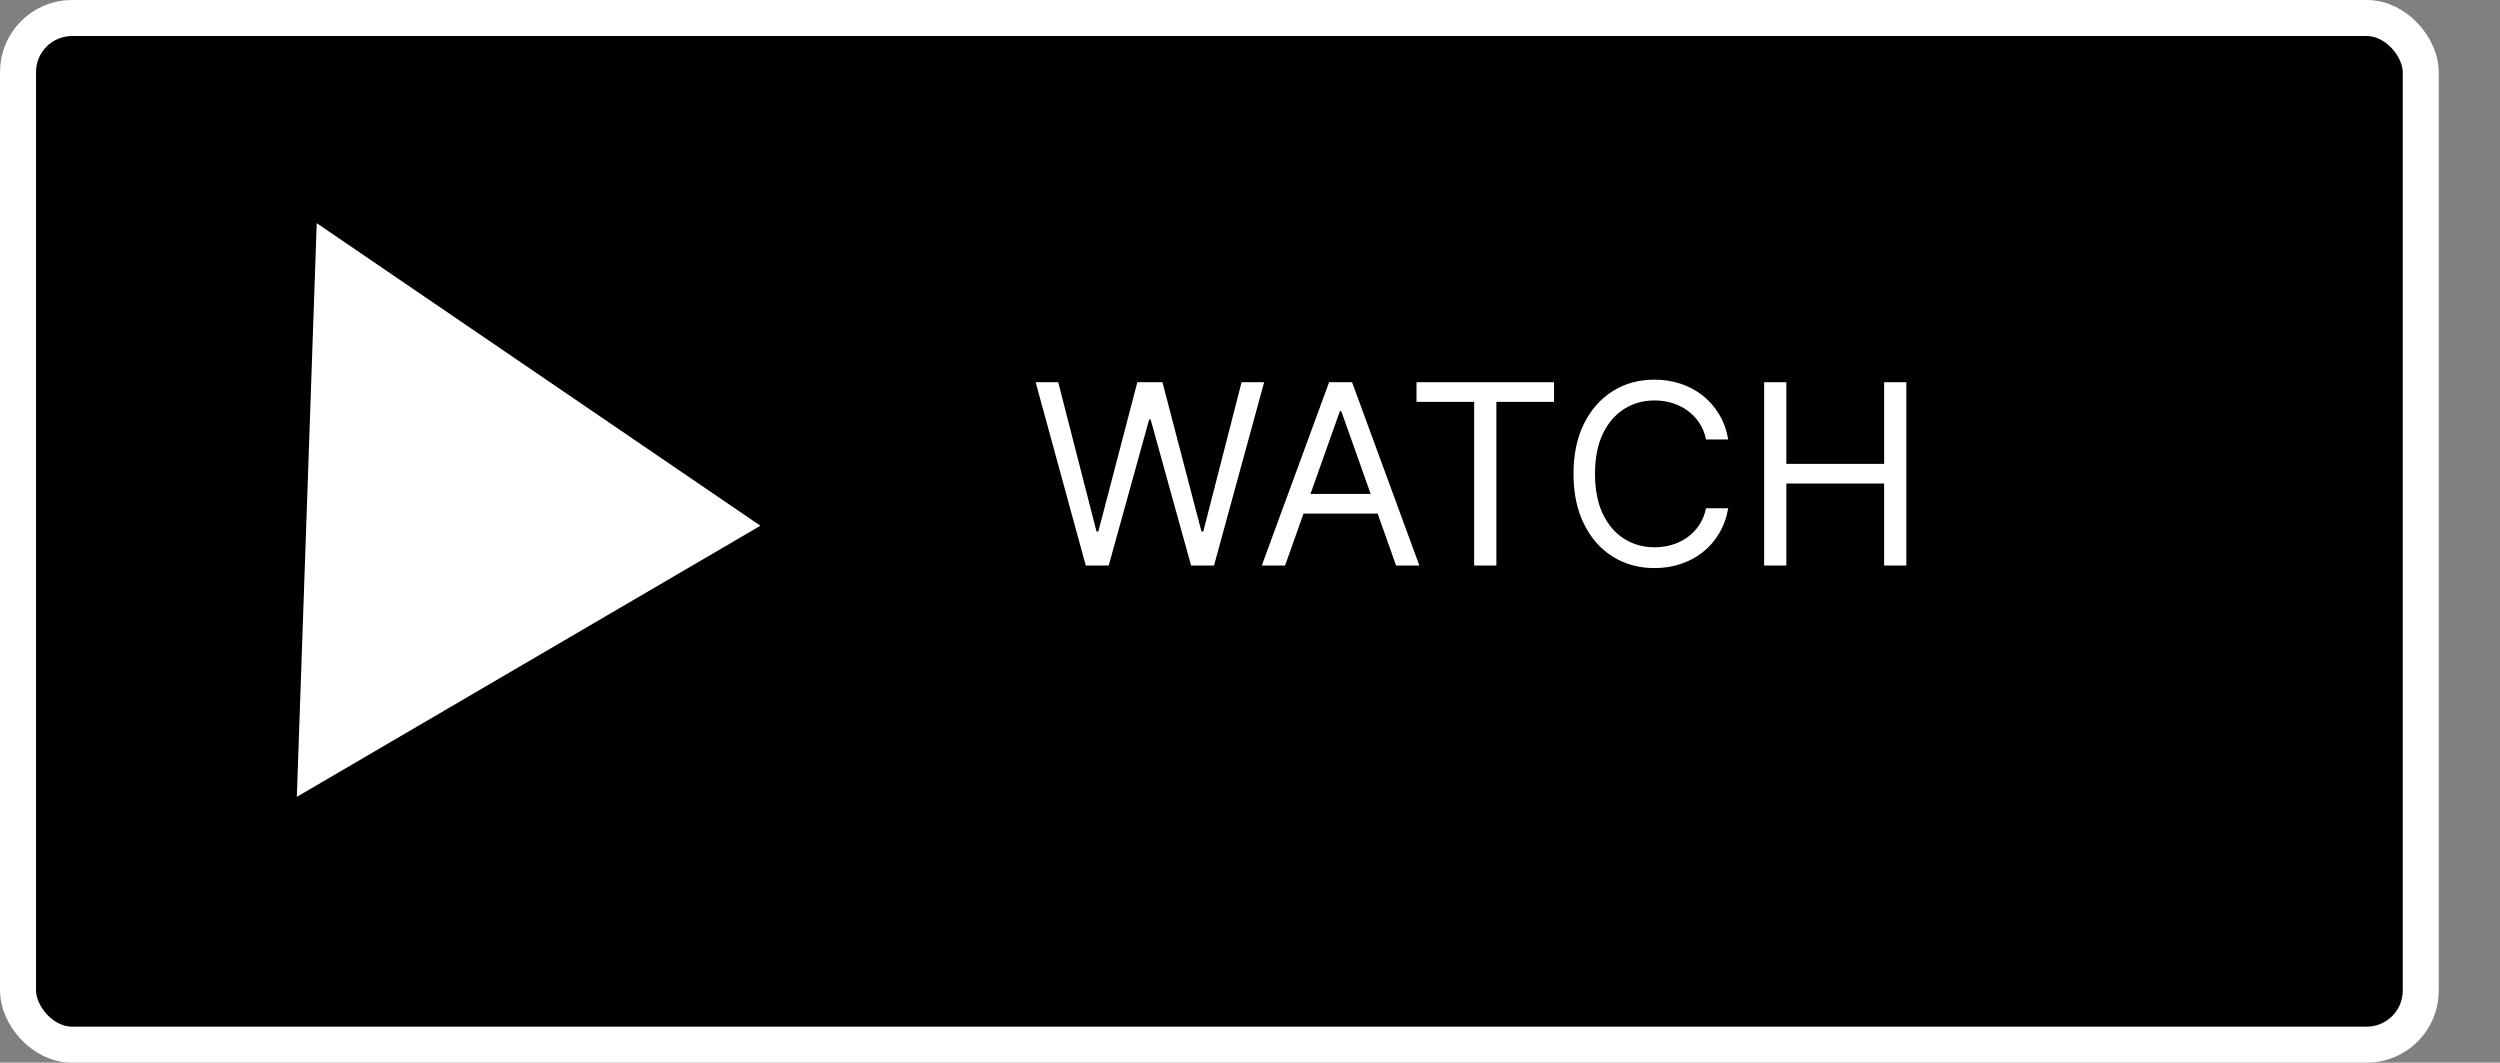 <svg width="694" height="295" viewBox="0 0 694 295" fill="none" xmlns="http://www.w3.org/2000/svg">
<rect x="0" y="0" width="694" height="295" fill="#808080" stroke="none"/>
<rect x="5" y="5" width="667" height="285" rx="15" fill="black" stroke="white" stroke-width="10"/>
<path d="M211.087 145.945L82.402 221.205L87.923 61.953L211.087 145.945Z" fill="white"/>
<path d="M301.412 157L287.491 106.091H293.756L304.395 147.554H304.892L315.73 106.091H322.69L333.528 147.554H334.026L344.665 106.091H350.929L337.009 157H330.645L319.409 116.432H319.011L307.776 157H301.412ZM356.733 157H350.27L368.963 106.091H375.327L394.02 157H387.557L372.344 114.145H371.946L356.733 157ZM359.12 137.114H385.171V142.582H359.12V137.114ZM393.219 111.56V106.091H431.4V111.56H415.392V157H409.227V111.56H393.219ZM479.762 122H473.597C473.232 120.227 472.594 118.669 471.683 117.327C470.788 115.984 469.694 114.857 468.401 113.946C467.125 113.018 465.709 112.322 464.151 111.858C462.593 111.394 460.969 111.162 459.279 111.162C456.196 111.162 453.404 111.941 450.901 113.499C448.416 115.056 446.435 117.352 444.96 120.384C443.502 123.417 442.773 127.137 442.773 131.545C442.773 135.954 443.502 139.674 444.96 142.707C446.435 145.739 448.416 148.035 450.901 149.592C453.404 151.15 456.196 151.929 459.279 151.929C460.969 151.929 462.593 151.697 464.151 151.233C465.709 150.769 467.125 150.081 468.401 149.17C469.694 148.242 470.788 147.107 471.683 145.764C472.594 144.405 473.232 142.848 473.597 141.091H479.762C479.298 143.693 478.452 146.021 477.226 148.076C476 150.131 474.475 151.879 472.652 153.321C470.829 154.746 468.783 155.832 466.512 156.577C464.258 157.323 461.847 157.696 459.279 157.696C454.937 157.696 451.075 156.635 447.695 154.514C444.314 152.393 441.654 149.377 439.715 145.466C437.776 141.555 436.807 136.915 436.807 131.545C436.807 126.176 437.776 121.536 439.715 117.625C441.654 113.714 444.314 110.698 447.695 108.577C451.075 106.455 454.937 105.395 459.279 105.395C461.847 105.395 464.258 105.768 466.512 106.513C468.783 107.259 470.829 108.353 472.652 109.795C474.475 111.22 476 112.96 477.226 115.015C478.452 117.053 479.298 119.382 479.762 122ZM489.723 157V106.091H495.888V128.761H523.033V106.091H529.198V157H523.033V134.23H495.888V157H489.723Z" fill="white"/>
</svg>

